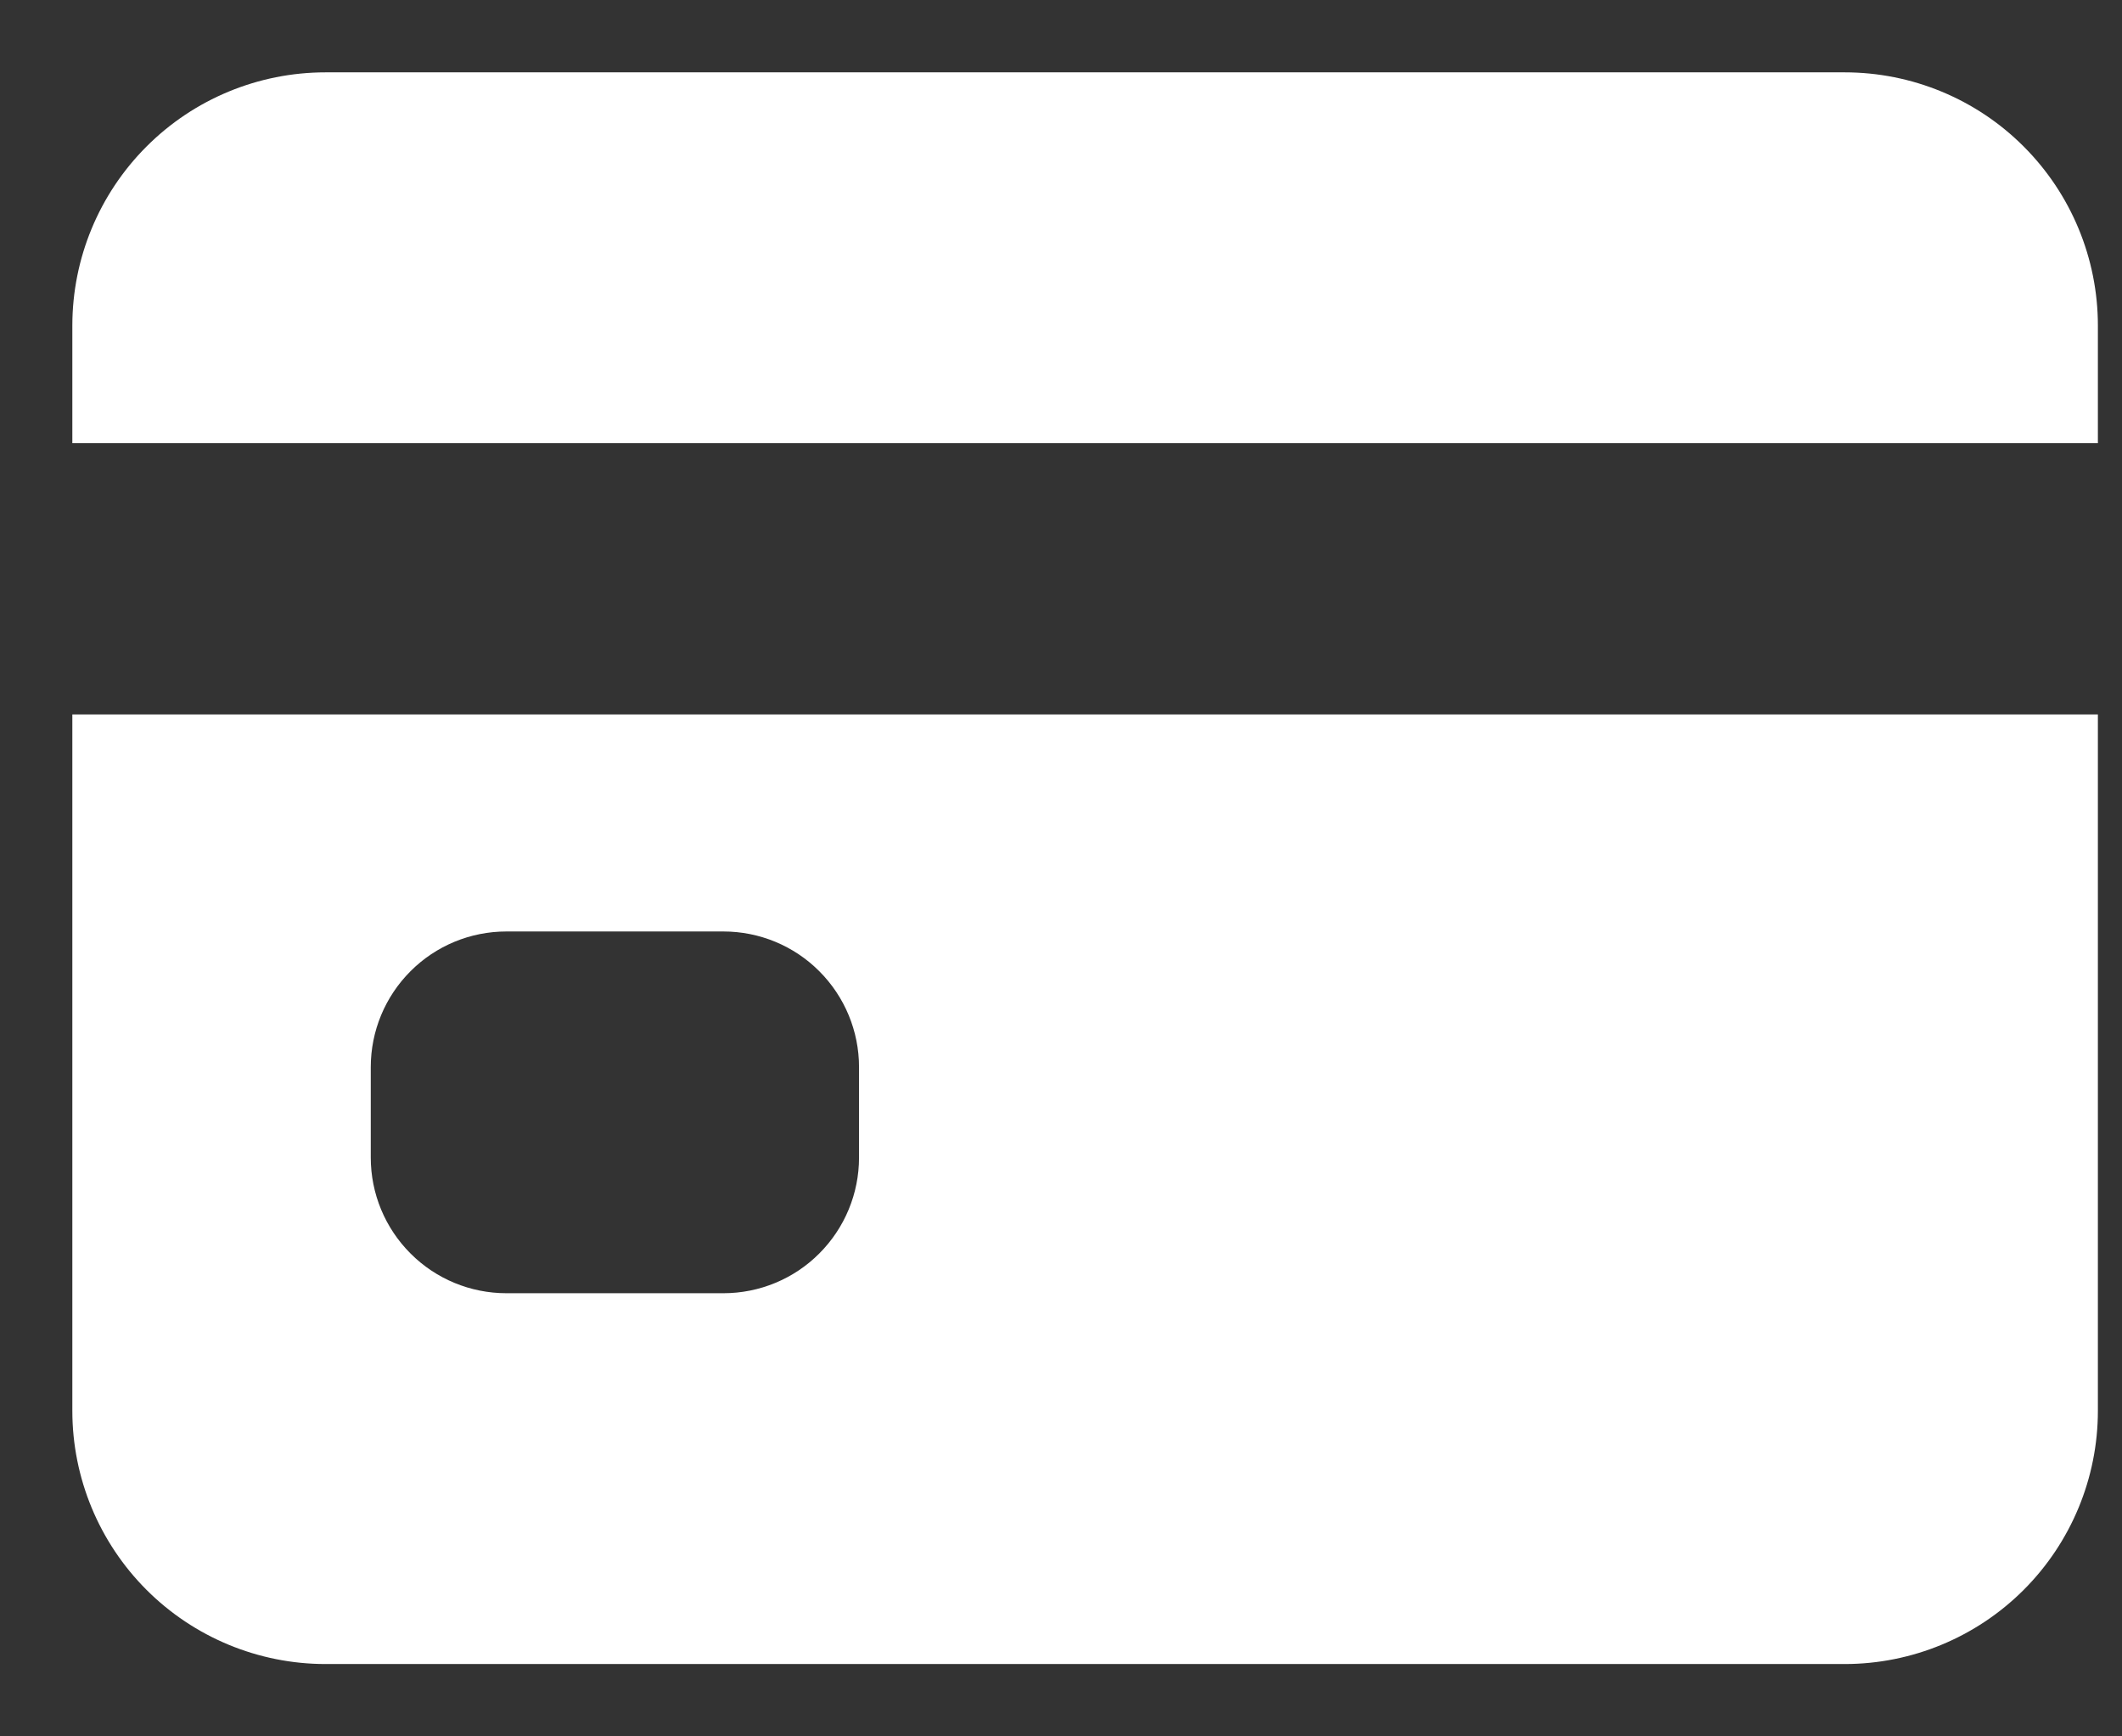<svg width="22" height="18" viewBox="0 0 22 18" fill="none" xmlns="http://www.w3.org/2000/svg">
<rect x="0" y="0" width="22" height="18" fill="#333333" stroke="none"/>
<path d="M0.75 14.625C0.75 15.321 1.027 15.989 1.519 16.481C2.011 16.973 2.679 17.25 3.375 17.25H19.125C19.821 17.25 20.489 16.973 20.981 16.481C21.473 15.989 21.75 15.321 21.75 14.625V7.406H0.75V14.625ZM3.844 11.062C3.844 10.689 3.992 10.332 4.256 10.068C4.519 9.804 4.877 9.656 5.25 9.656H7.5C7.873 9.656 8.231 9.804 8.494 10.068C8.758 10.332 8.906 10.689 8.906 11.062V12C8.906 12.373 8.758 12.73 8.494 12.994C8.231 13.258 7.873 13.406 7.5 13.406H5.25C4.877 13.406 4.519 13.258 4.256 12.994C3.992 12.73 3.844 12.373 3.844 12V11.062ZM19.125 0.75H3.375C2.679 0.75 2.011 1.026 1.519 1.519C1.027 2.011 0.75 2.679 0.75 3.375V4.594H21.75V3.375C21.75 2.679 21.473 2.011 20.981 1.519C20.489 1.026 19.821 0.75 19.125 0.75Z" fill="white"/>
</svg>
